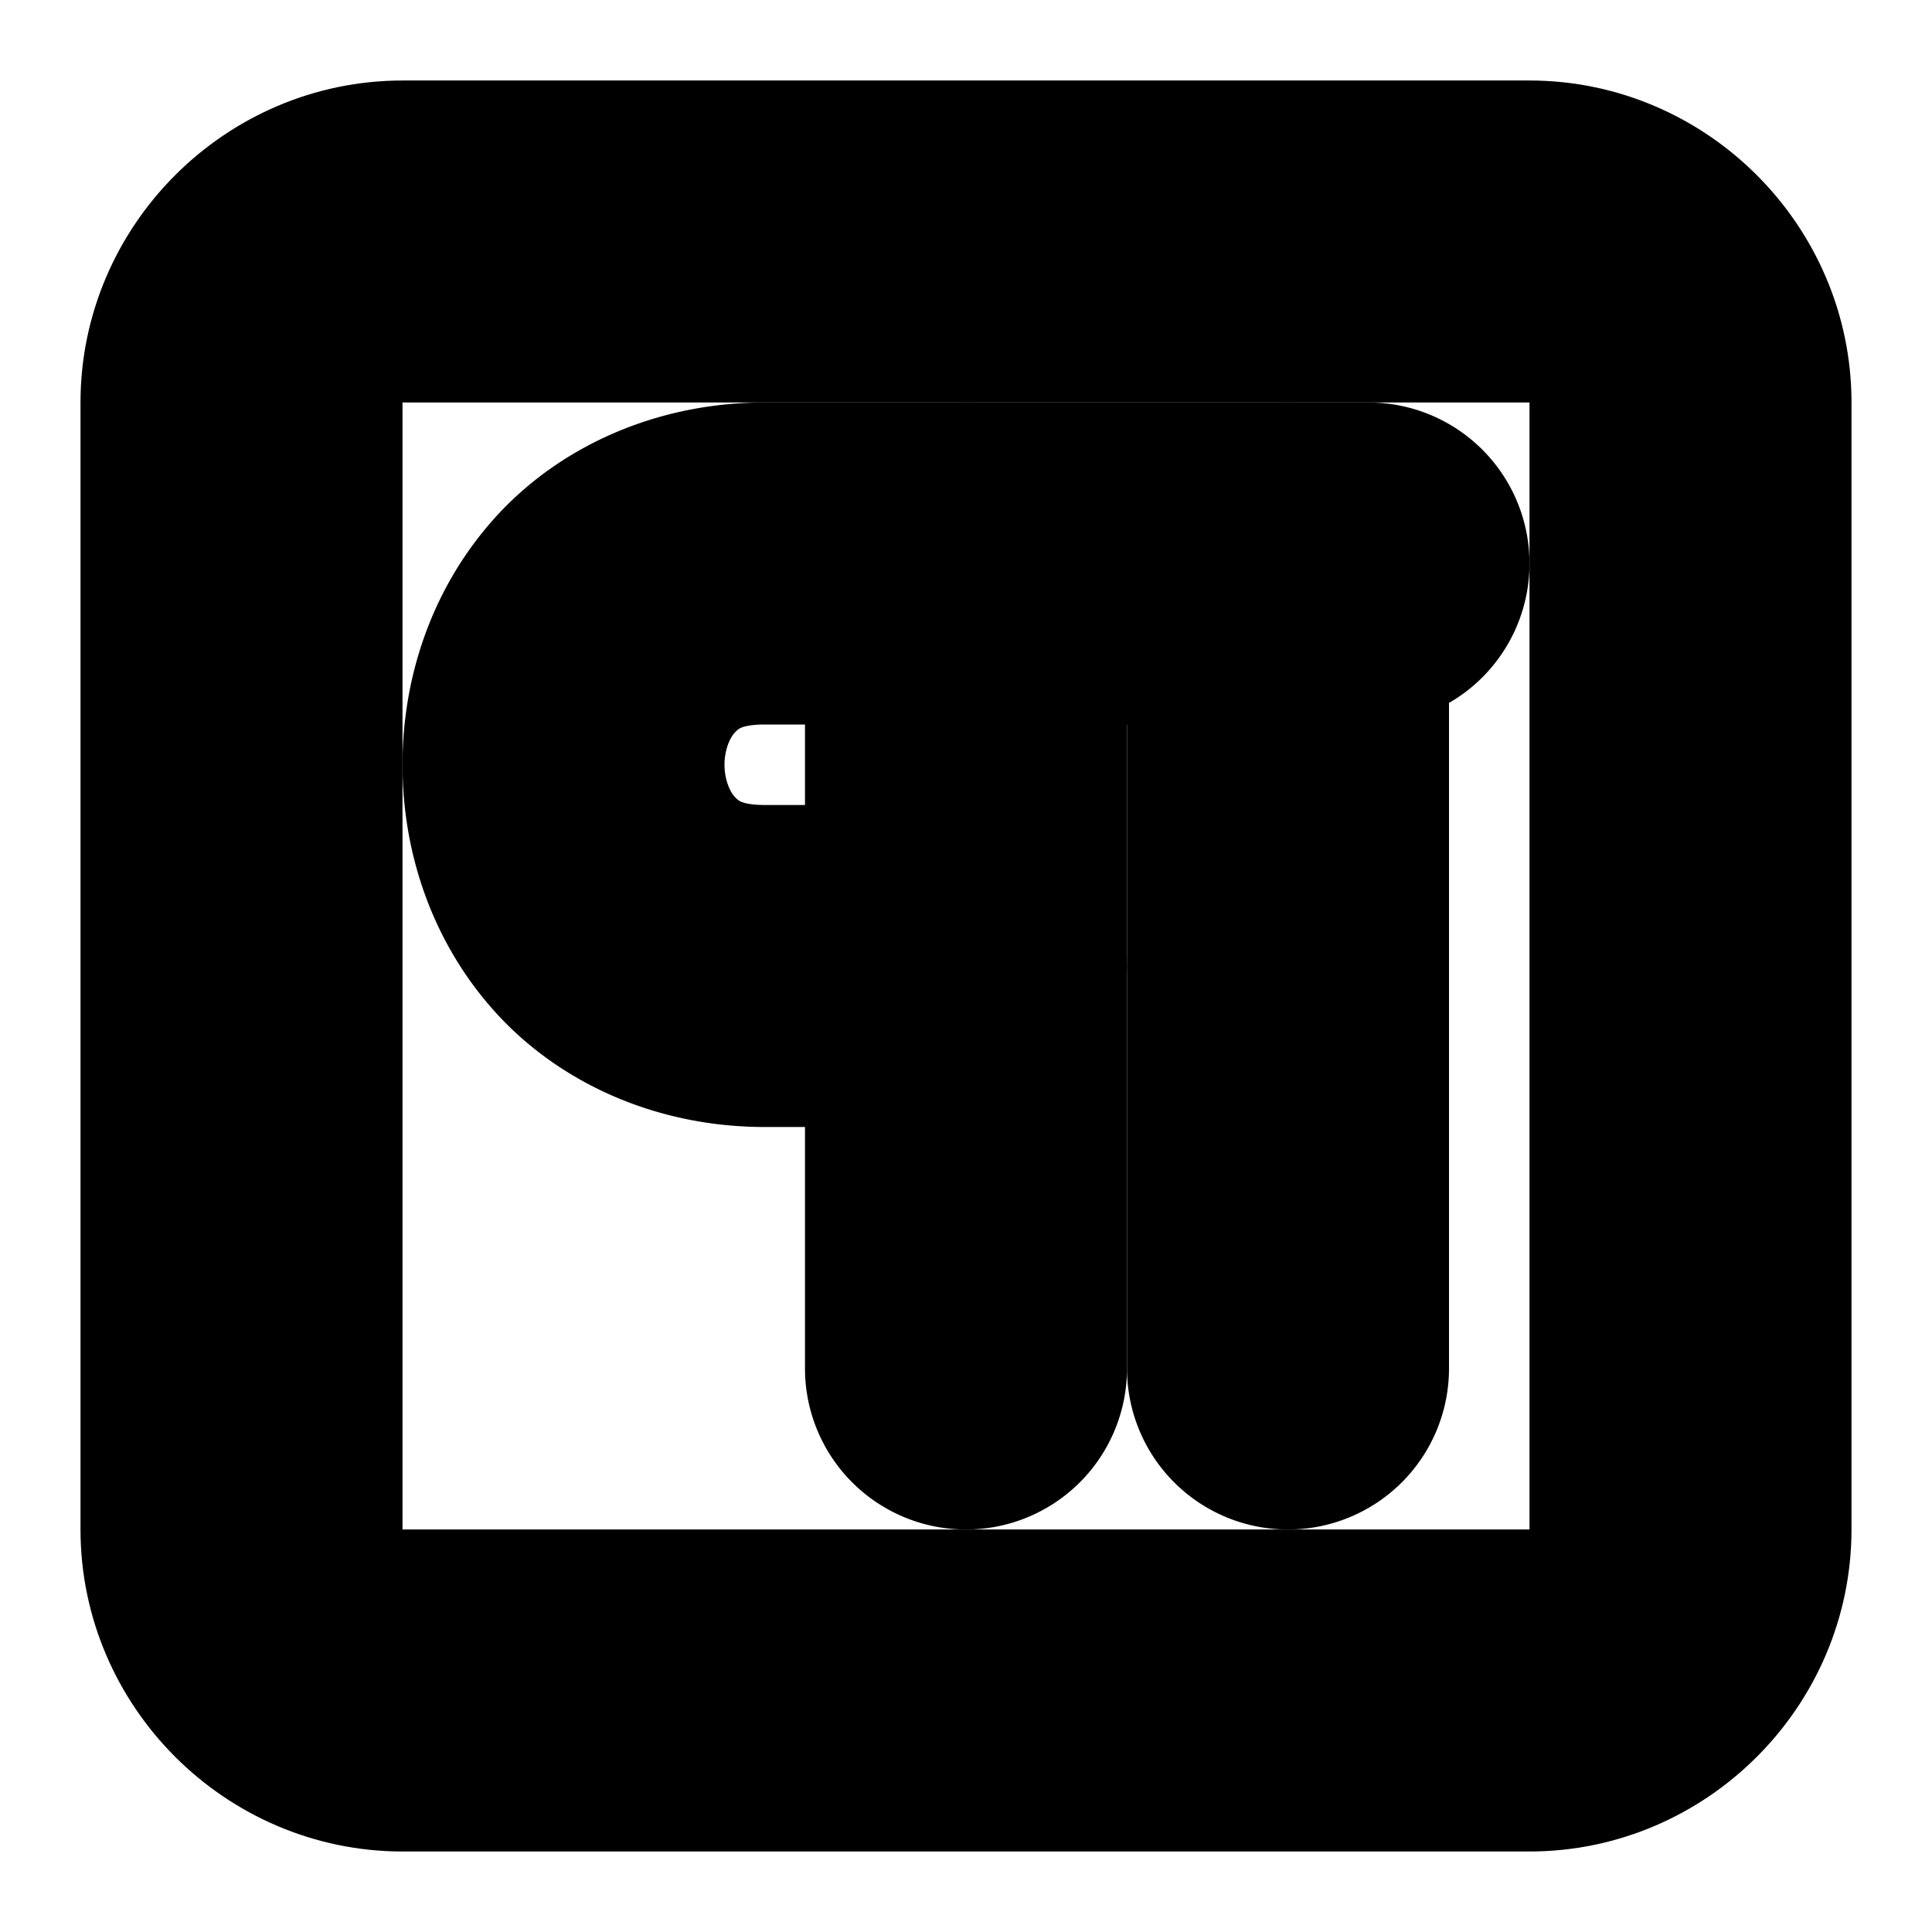 <?xml version="1.0" encoding="UTF-8" standalone="no"?>
<svg
   width="24"
   height="24"
   viewBox="0 0 24 24"
   fill="none"
   stroke="currentColor"
   stroke-width="2"
   stroke-linecap="round"
   stroke-linejoin="round"
   version="1.1"
   id="svg10"
   xmlns="http://www.w3.org/2000/svg"
   xmlns:svg="http://www.w3.org/2000/svg">
  <defs
     id="defs14" />
  <path
     style="color:#000000;fill:#000000;-inkscape-stroke:none"
     d="M 5,2 C 3.355,2 2,3.355 2,5 v 14 c 0,1.645 1.355,3 3,3 h 14 c 1.645,0 3,-1.355 3,-3 V 5 C 22,3.355 20.645,2 19,2 Z m 0,2 h 14 c 0.571,0 1,0.429 1,1 v 14 c 0,0.571 -0.429,1 -1,1 H 5 C 4.429,20 4,19.571 4,19 V 5 C 4,4.429 4.429,4 5,4 Z"
     id="rect2" />
  <path
     style="color:#000000;fill:#000000;-inkscape-stroke:none"
     d="M 9.5,6 C 8.417,6 7.477,6.442 6.877,7.117 6.277,7.792 6,8.653 6,9.5 6,10.347 6.277,11.208 6.877,11.883 7.477,12.558 8.417,13 9.5,13 H 12 a 1,1 0 0 0 1,-1 1,1 0 0 0 -1,-1 H 9.5 C 8.917,11 8.606,10.817 8.373,10.555 8.14,10.292 8,9.903 8,9.5 8,9.097 8.14,8.708 8.373,8.445 8.606,8.183 8.917,8 9.5,8 H 17 A 1,1 0 0 0 18,7 1,1 0 0 0 17,6 Z"
     id="path4" />
  <path
     style="color:#000000;fill:#000000;-inkscape-stroke:none"
     d="m 12,6 a 1,1 0 0 0 -1,1 v 10 a 1,1 0 0 0 1,1 1,1 0 0 0 1,-1 V 7 A 1,1 0 0 0 12,6 Z"
     id="path6" />
  <path
     style="color:#000000;fill:#000000;-inkscape-stroke:none"
     d="m 16,6 a 1,1 0 0 0 -1,1 v 10 a 1,1 0 0 0 1,1 1,1 0 0 0 1,-1 V 7 A 1,1 0 0 0 16,6 Z"
     id="path8" />
</svg>
